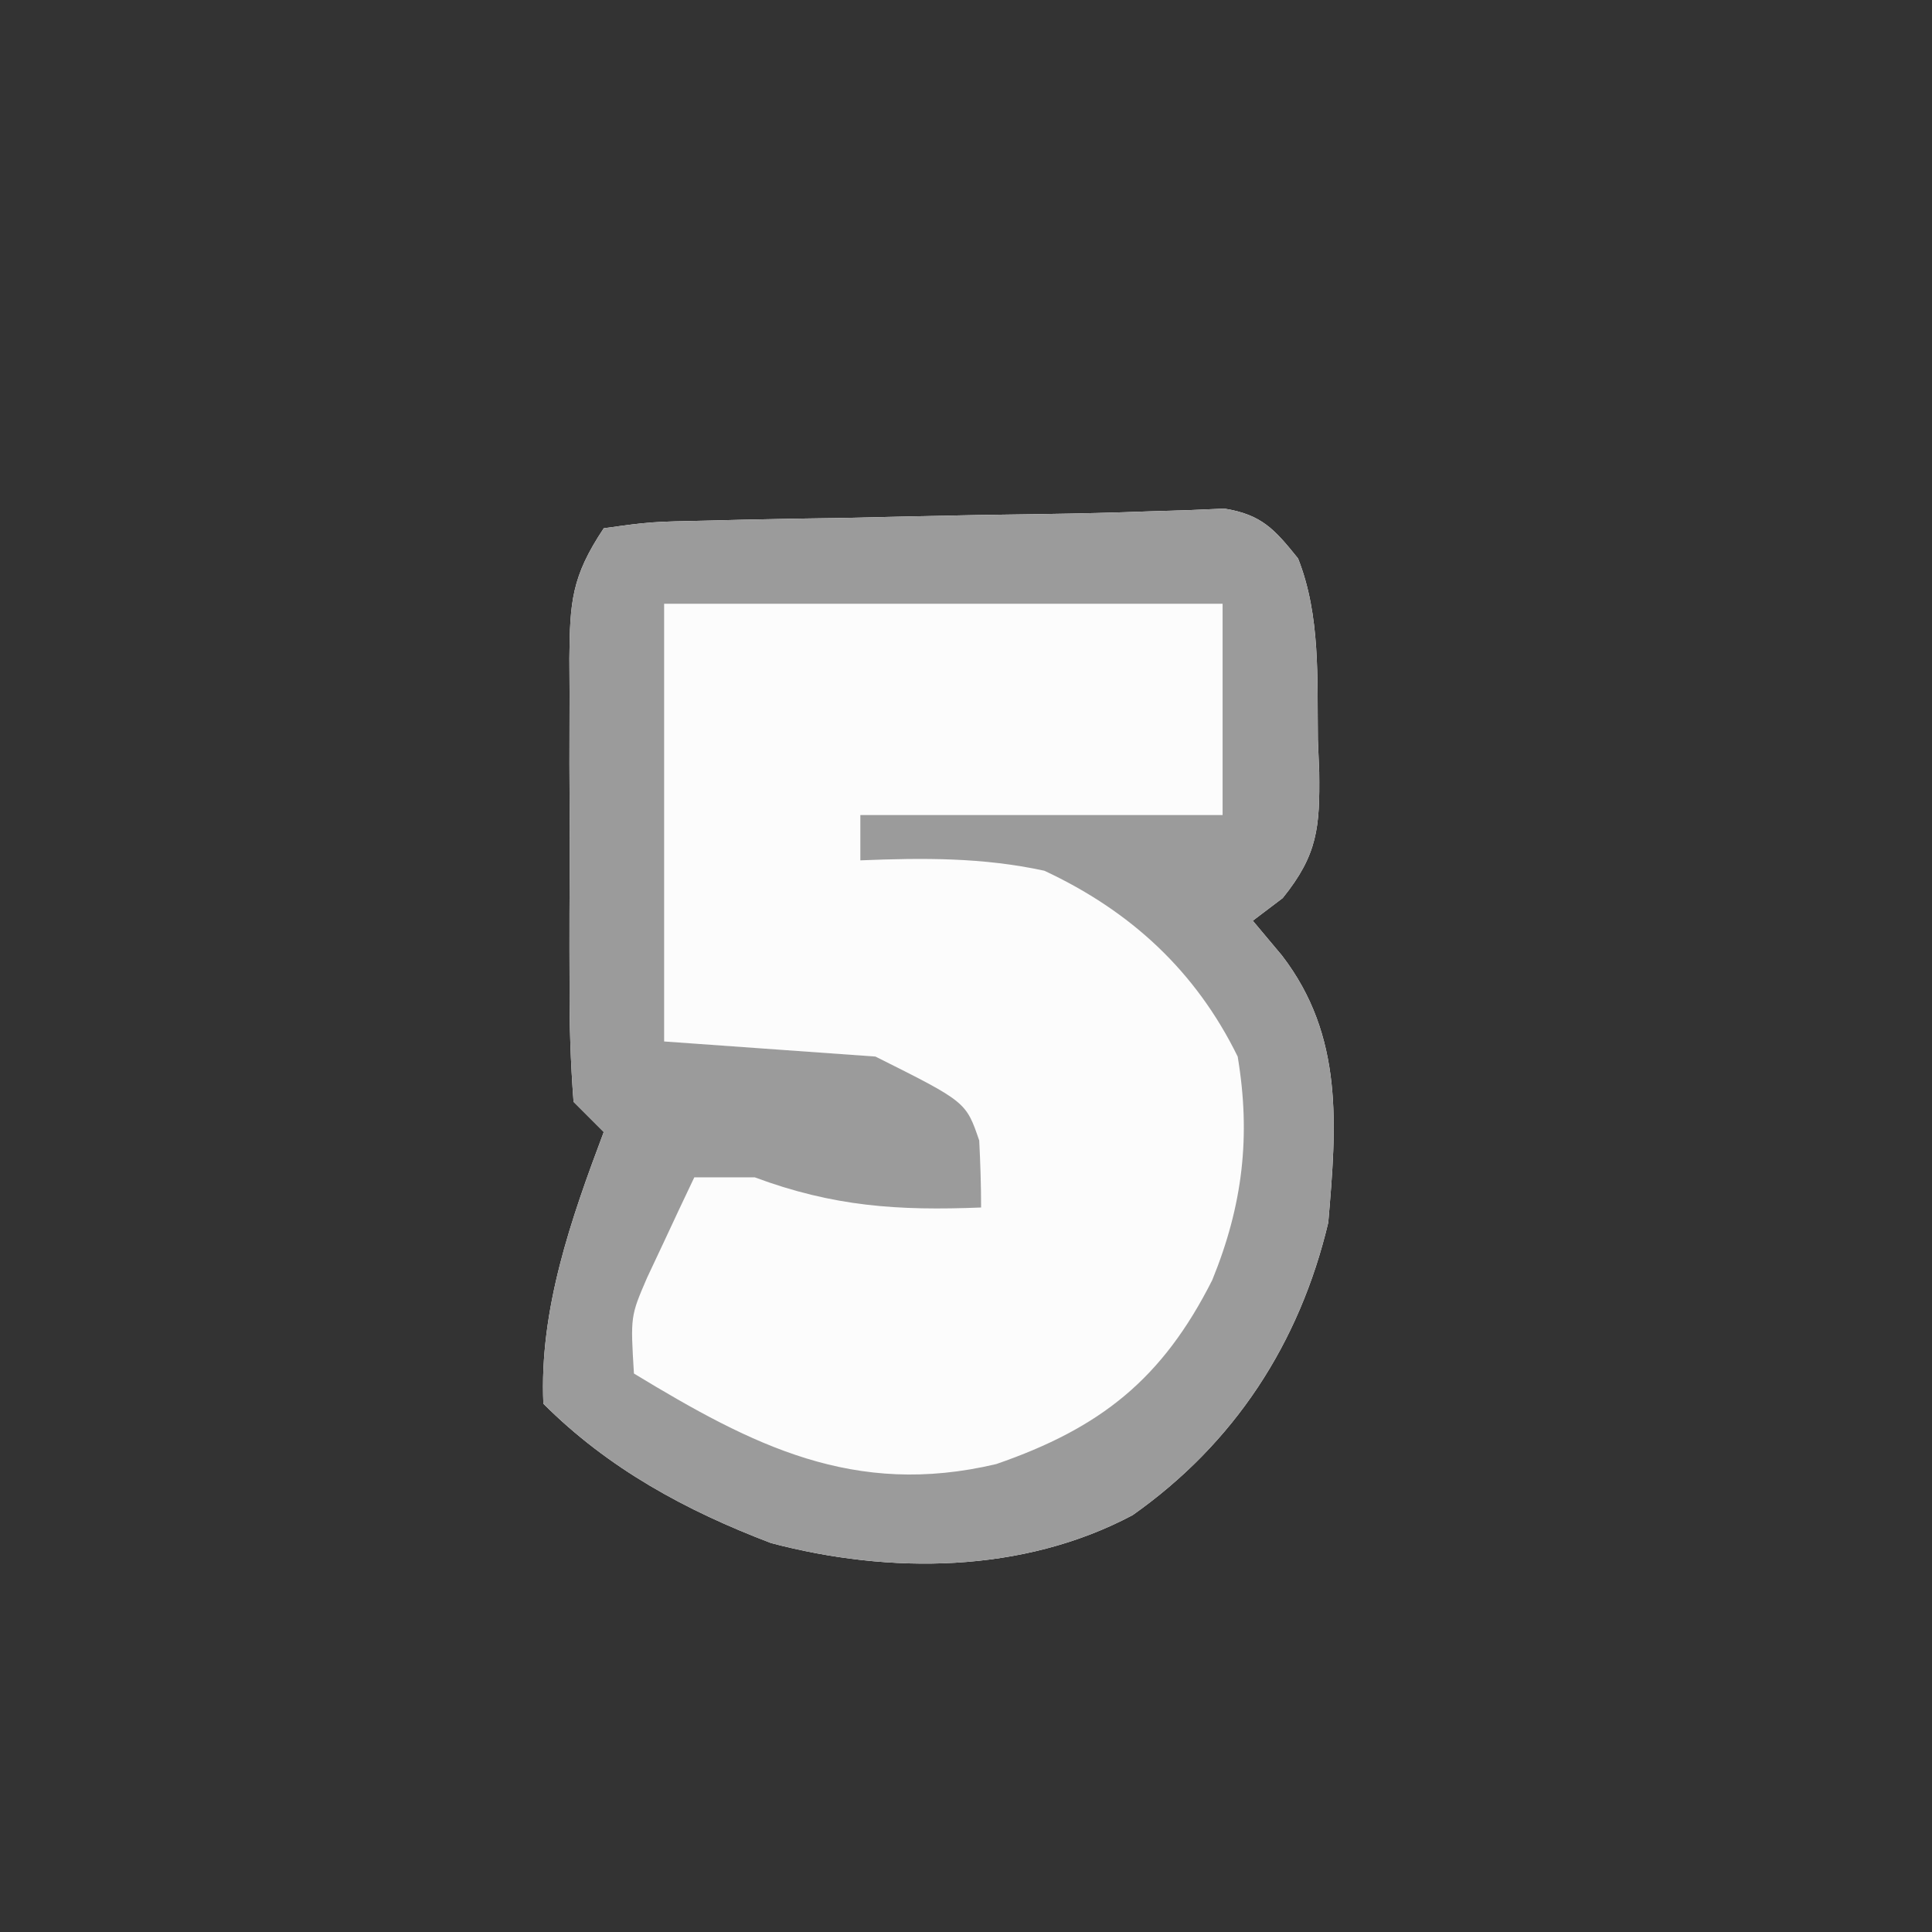 <?xml version="1.0" encoding="UTF-8"?>
<svg version="1.1" xmlns="http://www.w3.org/2000/svg" width="128" height="128">
<rect width="100%" height="100%" fill="#333333" stroke="none"/>
<path d="M0 0 C0.887 -0.028 1.774 -0.055 2.688 -0.083 C3.427 -0.115 4.167 -0.147 4.93 -0.18 C7.412 0.22 8.259 1.196 9.812 3.124 C11.311 6.91 11.07 11.101 11.125 15.124 C11.154 15.835 11.183 16.547 11.213 17.28 C11.257 20.928 11.121 22.742 8.793 25.624 C8.139 26.119 7.486 26.614 6.812 27.124 C7.452 27.887 8.091 28.65 8.75 29.436 C12.847 34.775 12.365 40.657 11.812 47.124 C9.911 55.129 5.593 61.752 -1.148 66.506 C-8.43 70.377 -17.235 70.427 -25.098 68.358 C-30.745 66.211 -35.892 63.419 -40.188 59.124 C-40.465 52.883 -38.353 46.884 -36.188 41.124 C-36.847 40.464 -37.508 39.804 -38.188 39.124 C-38.387 36.506 -38.467 33.996 -38.453 31.377 C-38.455 30.611 -38.457 29.844 -38.459 29.053 C-38.46 27.43 -38.457 25.807 -38.448 24.184 C-38.438 21.699 -38.448 19.215 -38.461 16.731 C-38.46 15.155 -38.457 13.579 -38.453 12.002 C-38.457 11.259 -38.461 10.515 -38.465 9.748 C-38.431 5.997 -38.321 4.324 -36.188 1.124 C-33.09 0.691 -33.09 0.691 -29.125 0.612 C-28.419 0.594 -27.713 0.576 -26.986 0.557 C-24.72 0.503 -22.454 0.469 -20.188 0.436 C-18.691 0.403 -17.195 0.368 -15.699 0.333 C-12.82 0.266 -9.942 0.216 -7.062 0.181 C-4.708 0.146 -2.353 0.091 0 0 Z " fill="#FCFCFC" transform="translate(76.188,33.876)"/>
<path d="M0 0 C0.887 -0.028 1.774 -0.055 2.688 -0.083 C3.427 -0.115 4.167 -0.147 4.93 -0.18 C7.412 0.22 8.259 1.196 9.812 3.124 C11.311 6.91 11.07 11.101 11.125 15.124 C11.154 15.835 11.183 16.547 11.213 17.28 C11.257 20.928 11.121 22.742 8.793 25.624 C8.139 26.119 7.486 26.614 6.812 27.124 C7.452 27.887 8.091 28.65 8.75 29.436 C12.847 34.775 12.365 40.657 11.812 47.124 C9.911 55.129 5.593 61.752 -1.148 66.506 C-8.43 70.377 -17.235 70.427 -25.098 68.358 C-30.745 66.211 -35.892 63.419 -40.188 59.124 C-40.465 52.883 -38.353 46.884 -36.188 41.124 C-36.847 40.464 -37.508 39.804 -38.188 39.124 C-38.387 36.506 -38.467 33.996 -38.453 31.377 C-38.455 30.611 -38.457 29.844 -38.459 29.053 C-38.46 27.43 -38.457 25.807 -38.448 24.184 C-38.438 21.699 -38.448 19.215 -38.461 16.731 C-38.46 15.155 -38.457 13.579 -38.453 12.002 C-38.457 11.259 -38.461 10.515 -38.465 9.748 C-38.431 5.997 -38.321 4.324 -36.188 1.124 C-33.09 0.691 -33.09 0.691 -29.125 0.612 C-28.419 0.594 -27.713 0.576 -26.986 0.557 C-24.72 0.503 -22.454 0.469 -20.188 0.436 C-18.691 0.403 -17.195 0.368 -15.699 0.333 C-12.82 0.266 -9.942 0.216 -7.062 0.181 C-4.708 0.146 -2.353 0.091 0 0 Z M-32.188 6.124 C-32.188 15.694 -32.188 25.264 -32.188 35.124 C-25.258 35.619 -25.258 35.619 -18.188 36.124 C-12.188 39.124 -12.188 39.124 -11.312 41.686 C-11.237 43.164 -11.188 44.644 -11.188 46.124 C-16.69 46.344 -20.963 46.067 -26.188 44.124 C-27.508 44.124 -28.828 44.124 -30.188 44.124 C-30.863 45.536 -31.528 46.954 -32.188 48.374 C-32.559 49.162 -32.93 49.951 -33.312 50.764 C-34.419 53.329 -34.419 53.329 -34.188 57.124 C-26.318 61.896 -19.602 65.349 -10.188 63.124 C-3.258 60.734 0.827 57.474 4.125 50.936 C6.144 45.993 6.695 41.401 5.812 36.124 C3.033 30.458 -1.28 26.48 -7 23.811 C-11.108 22.925 -15.004 22.956 -19.188 23.124 C-19.188 22.134 -19.188 21.144 -19.188 20.124 C-11.268 20.124 -3.348 20.124 4.812 20.124 C4.812 15.504 4.812 10.884 4.812 6.124 C-7.397 6.124 -19.608 6.124 -32.188 6.124 Z " fill="#9B9B9B" transform="translate(76.188,33.876)"/>
</svg>
